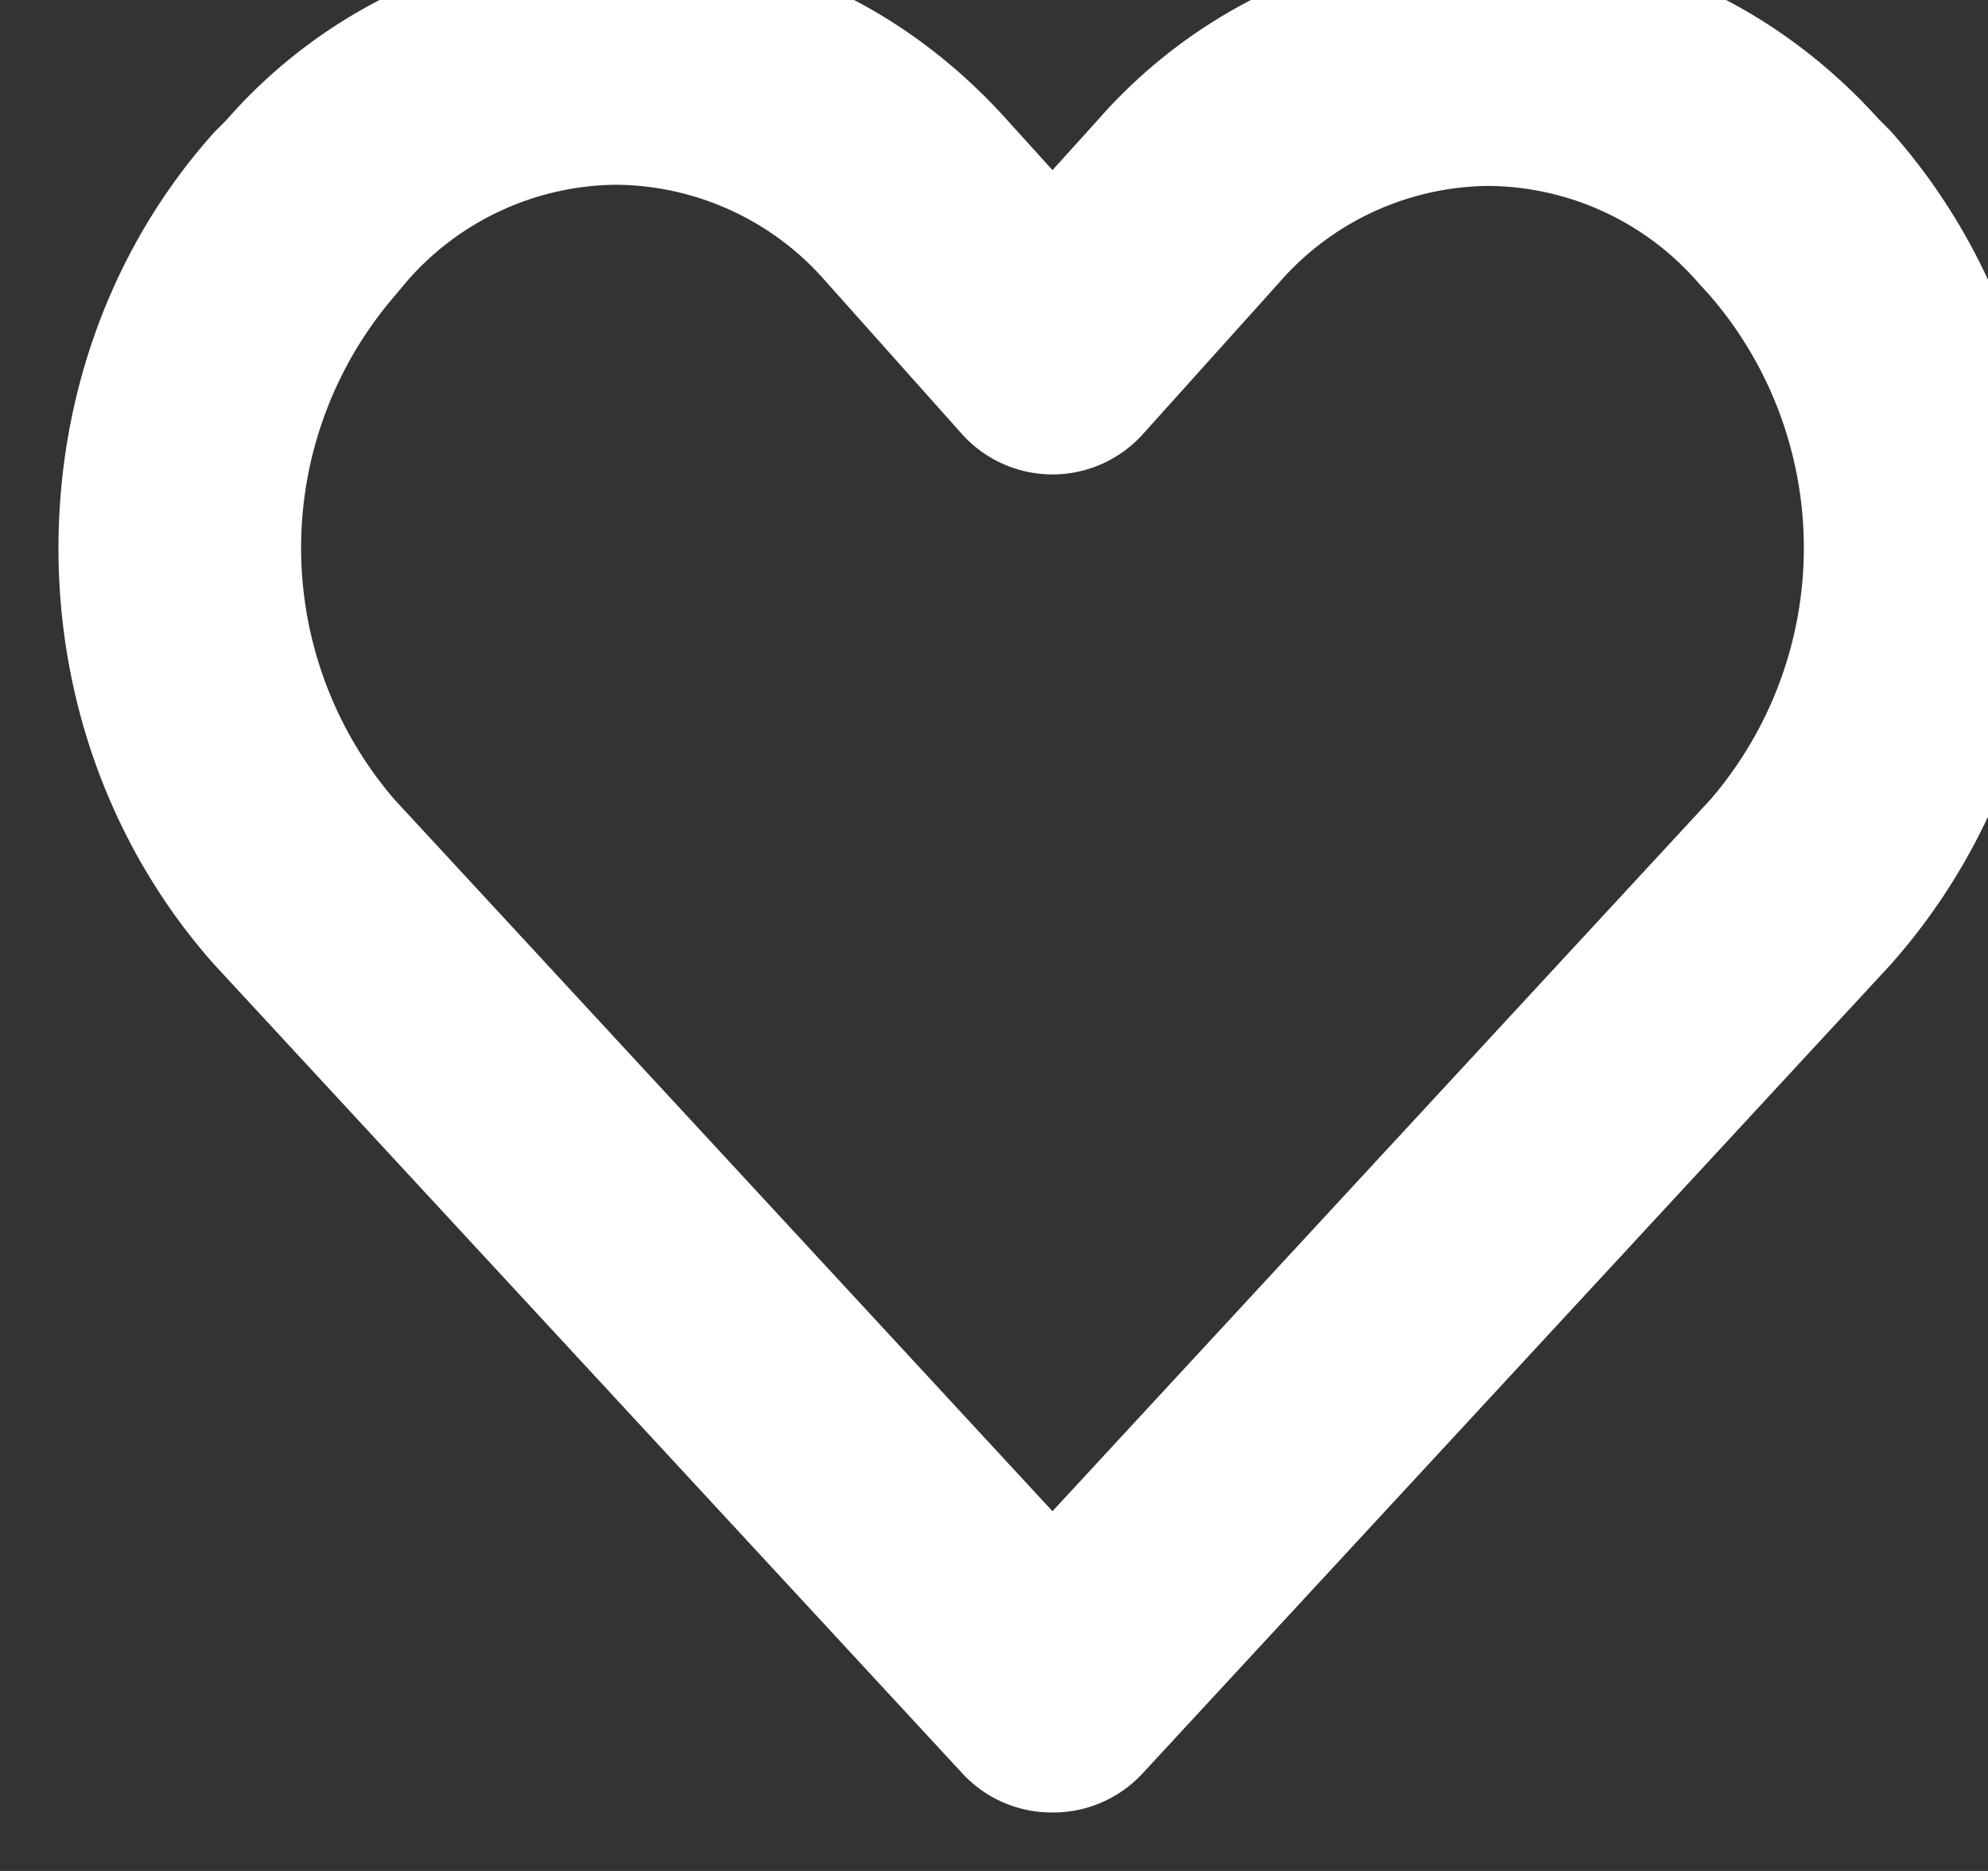 <svg xmlns="http://www.w3.org/2000/svg" xmlns:xlink="http://www.w3.org/1999/xlink" width="17" height="16" viewBox="0 0 17 16"><rect x="0" y="0" width="17" height="16" fill="#333333" stroke="none"/><defs><path id="w8dla" d="M980 1554a.54.54 0 0 1-.4-.17l-6.4-6.92c-.77-.87-1.2-2.01-1.2-3.22 0-1.22.43-2.36 1.2-3.22l.1-.1a3.97 3.97 0 0 1 2.97-1.37c1.13 0 2.18.48 2.97 1.36l.76.84.76-.84a3.97 3.97 0 0 1 2.97-1.36c1.12 0 2.18.48 2.97 1.36l.1.1c.77.87 1.2 2.01 1.2 3.23a4.79 4.79 0 0 1-1.2 3.22l-6.4 6.92a.54.54 0 0 1-.4.17zm-6-7.83l6 6.49 6-6.49a3.8 3.8 0 0 0 0-4.97l-.1-.11a2.9 2.9 0 0 0-2.17-1 2.9 2.9 0 0 0-2.17 1l-1.16 1.29a.54.54 0 0 1-.8 0l-1.16-1.3a2.9 2.9 0 0 0-2.17-1 2.9 2.9 0 0 0-2.17 1l-.1.12a3.8 3.8 0 0 0 0 4.97z"/></defs><g><g transform="translate(-971 -1539)"><use fill="#fff" xlink:href="#w8dla"/><use fill="#fff" fill-opacity="0" stroke="#fff" stroke-linecap="round" stroke-linejoin="round" stroke-miterlimit="50" xlink:href="#w8dla"/></g></g></svg>